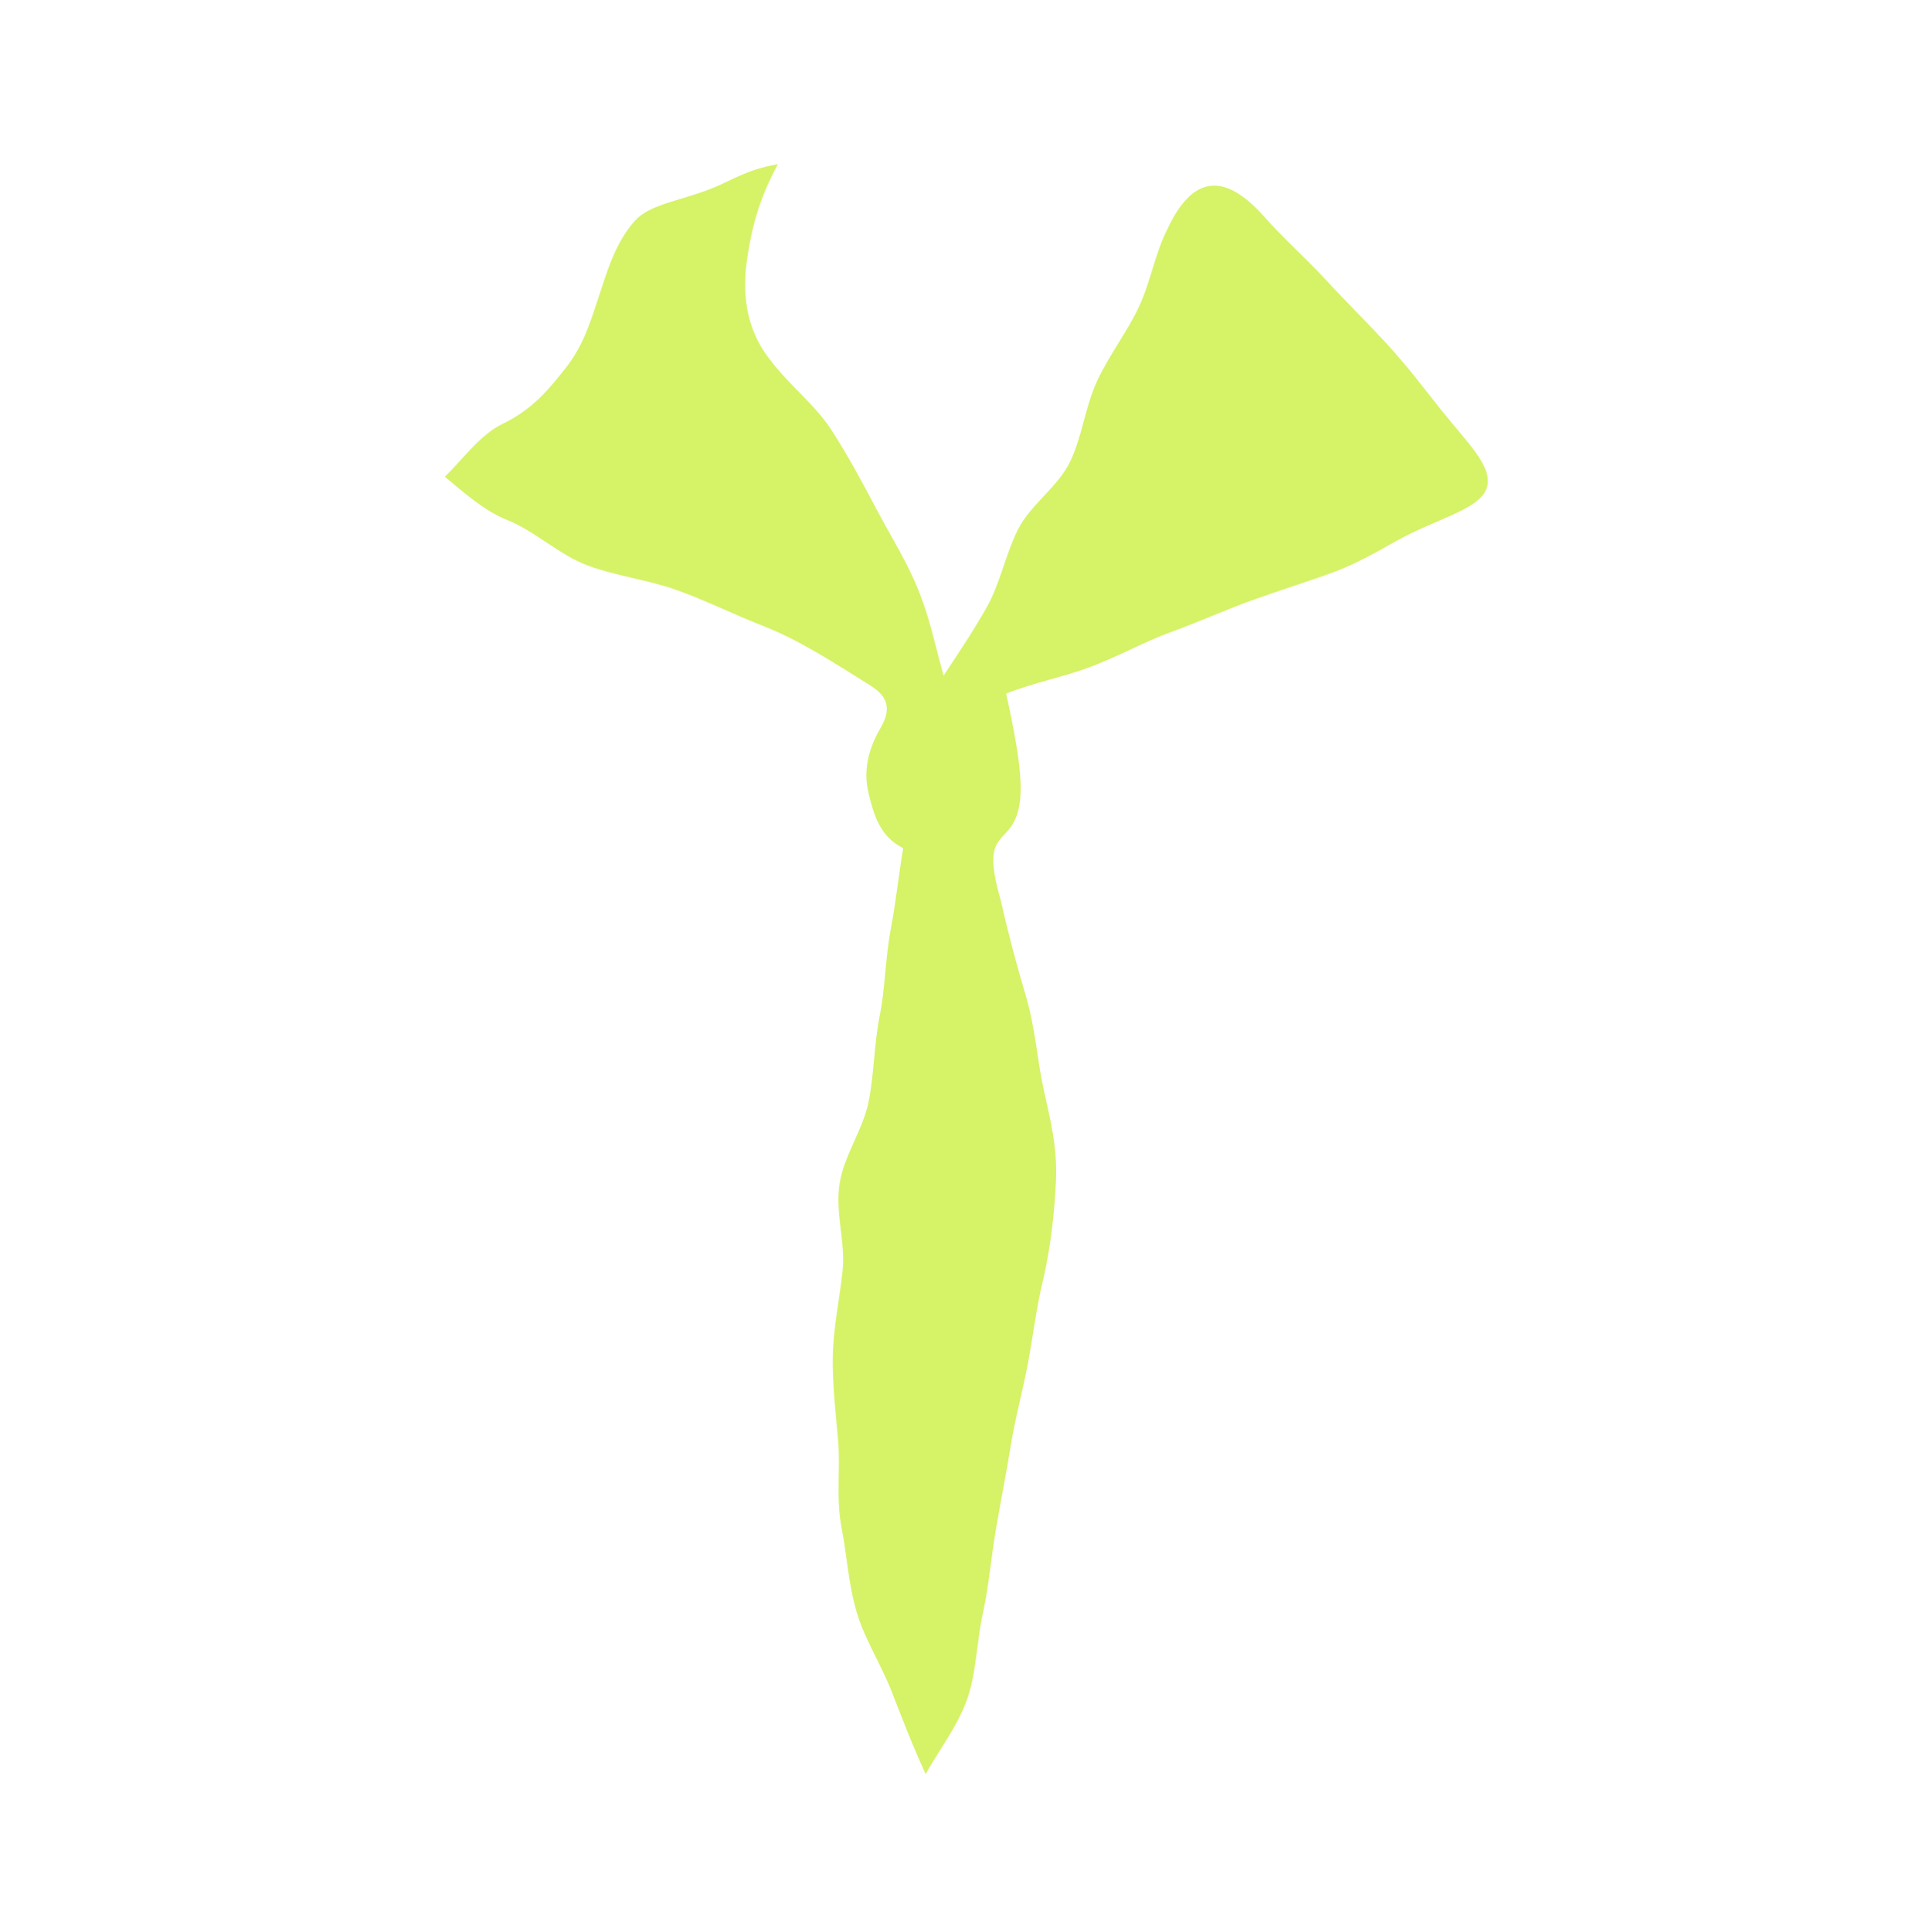 <?xml version="1.0" encoding="UTF-8"?><svg id="design" xmlns="http://www.w3.org/2000/svg" viewBox="0 0 640 642.87"><defs><style>.cls-1{fill:#d6f267;}</style></defs><g id="_9YOrTN"><path class="cls-1" d="m258.89,54.65c-6.17,11.35-8.65,20.78-10.22,31.32s-1.02,23.15,7.96,34.15c6.11,8.09,14.54,14.42,20.05,22.9s10.29,17.43,15.05,26.44c4.66,8.83,10.19,17.54,14.01,27.09s5.51,18.25,8.3,28.25c5.16-7.8,9.7-14.55,14.3-22.64s6.28-17.72,10.49-26.04,13.4-14.2,17.38-22.64,5-18.25,8.92-26.72c3.91-8.46,9.8-16,13.8-24.42,4.01-8.42,5.46-18.07,9.72-26.36,8.35-17.78,18.96-18.6,31.94-4.05,6.98,7.83,14.32,14.28,20.36,20.84,7.31,7.94,14.23,14.72,20.07,21.05,7.81,8.47,13.5,16.19,18.46,22.38,8.87,11.08,16.96,18.66,15.55,25.39-1.41,6.71-12.06,9.53-25.11,15.7-7.1,3.36-15.07,8.95-25.95,13.02-8.03,3-17.29,5.82-27.49,9.49-8.36,3.01-17.2,7.01-27.08,10.62-8.51,3.11-17.04,7.91-26.71,11.56-8.58,3.24-18.31,5.05-27.83,8.78,4.1,18.41,5.44,29.11,4.61,35.69-2.1,16.65-13.85,7.11-6.48,32.82,2.77,12.15,5.5,22.25,8.18,31.2,3.48,11.62,3.99,21.95,6.11,31.7,2.16,9.93,4.79,19.49,4.11,31.64-.51,9.12-1.4,19.53-4.21,31.97-2.24,9.08-3.32,18.44-5.04,27.68-1.73,9.26-4.27,18.35-5.75,27.57s-3.37,18.61-4.92,27.73c-1.6,9.45-2.36,18.9-4.32,27.85-2.08,9.46-2.16,19.39-5.01,28.01-3.06,9.24-9.67,17.7-14.07,25.64-4.24-9.12-7.88-18.65-11.19-27.14-3.65-9.37-9.06-17.7-11.67-26.43-2.87-9.59-3.36-19.43-5.12-28.44-1.9-9.72-.35-19.45-1.13-28.71-.82-9.7-1.98-18.98-1.78-28.45s2.23-18.77,3.26-28.36c1.01-9.35-2.58-19.44-.98-29.08s7.82-17.73,9.7-27.41c1.77-9.09,1.73-18.81,3.66-28.52,1.81-9.05,1.79-18.78,3.63-28.52,1.71-9.07,2.5-17.18,4.14-26.98-7.89-4.01-9.8-11.24-11.52-18.34-1.62-6.7-.59-13.86,4.02-21.74,4.38-7.5,1.15-11.22-3.88-14.35-11.57-7.19-22.85-14.69-35.38-19.58-9.54-3.73-18.72-8.33-28.35-11.8s-20.08-4.68-29.69-8.18-17.53-11.44-27.04-15.25c-7.64-3.06-13.91-8.76-20.69-14.34,6.5-6.41,11.93-14.23,19.57-17.79,10.11-4.95,15.56-12.1,20.29-17.97,6.3-7.82,8.63-15.97,11.36-24.18s5.4-17.71,11.87-25.09c4.88-5.57,14.4-6.56,25.16-10.69,7.03-2.7,11.87-6.45,22.57-8.29Z"/></g></svg>